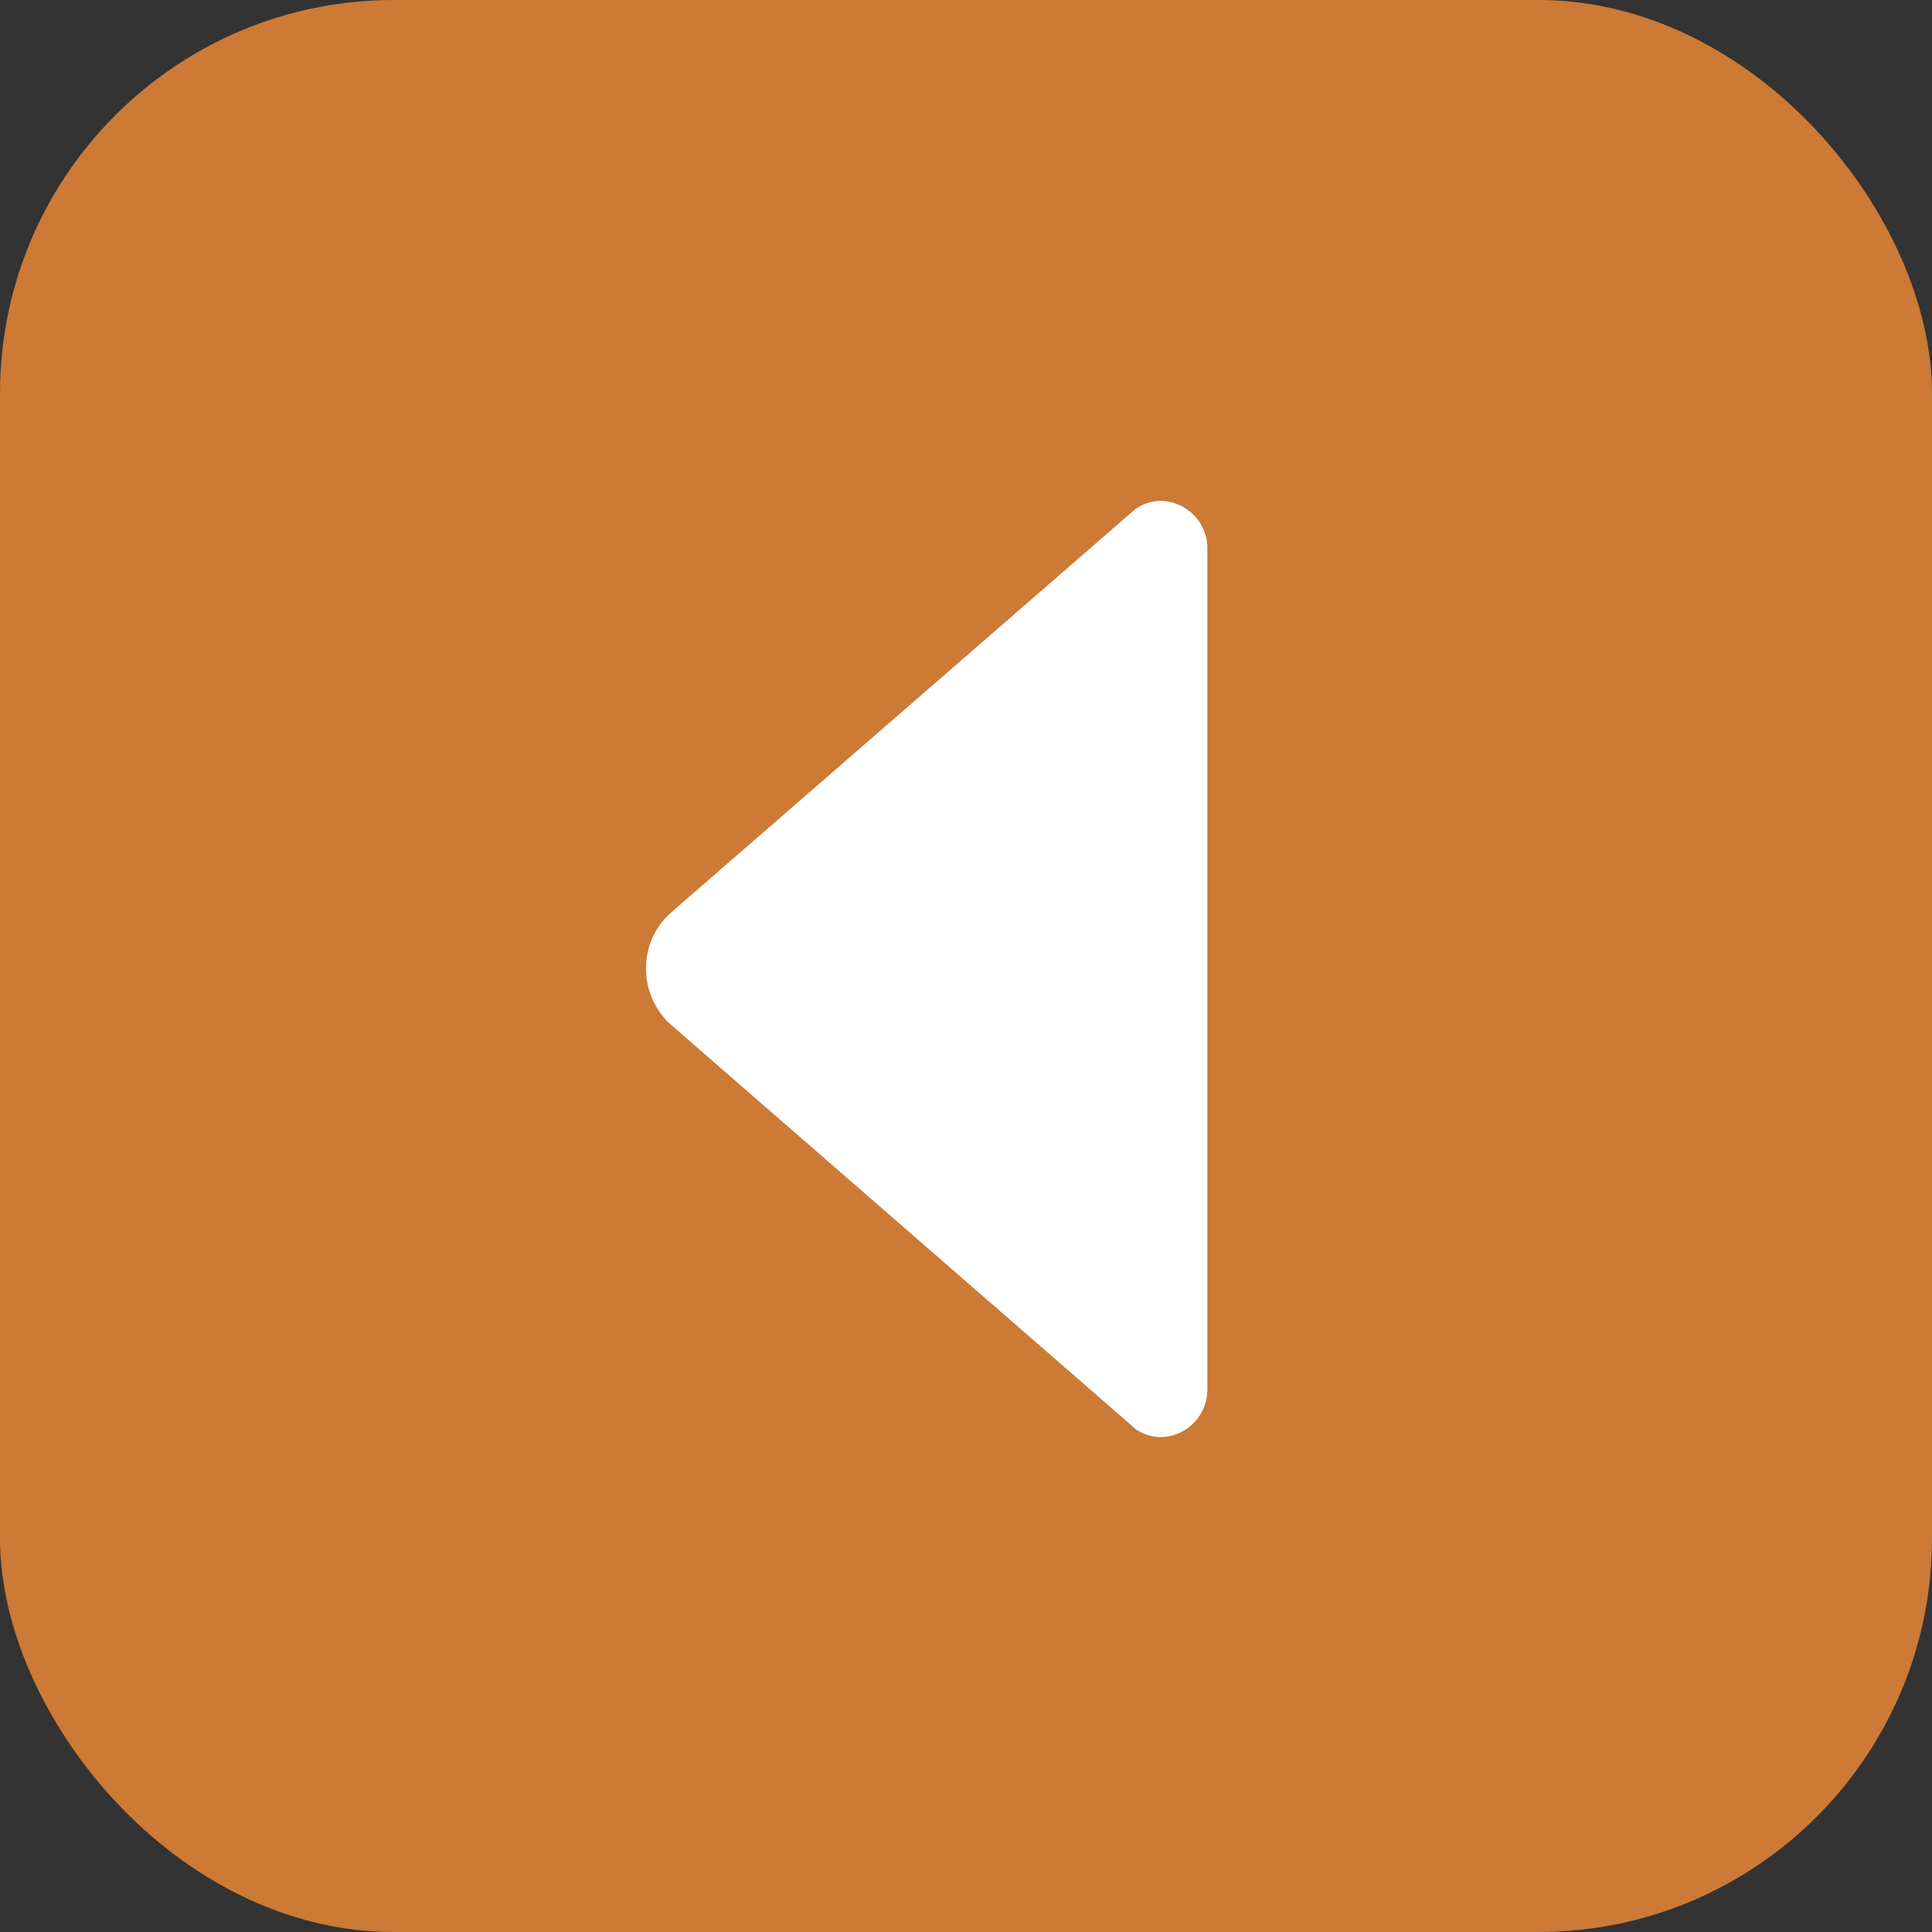 <svg xmlns="http://www.w3.org/2000/svg" width="54" height="54" viewBox="0 0 54 54">
  <rect x="0" y="0" width="54" height="54" fill="#333333" stroke="none"/>
  <g id="Grupo_25" data-name="Grupo 25" transform="translate(-1501)">
    <rect id="Rectángulo_25" data-name="Rectángulo 25" width="54" height="54" rx="11" transform="translate(1501)" fill="#cc7a35"/>
    <path id="Icon_ion-arrow-left-b" data-name="Icon ion-arrow-left-b" d="M24.929,6.987l-.172.147L11.96,18.255a2.069,2.069,0,0,0-.7,1.57,2.1,2.1,0,0,0,.7,1.57L24.733,32.508l.213.188a1.263,1.263,0,0,0,.711.221,1.326,1.326,0,0,0,1.292-1.357V8.107A1.326,1.326,0,0,0,25.657,6.75,1.249,1.249,0,0,0,24.929,6.987Z" transform="translate(1507.797 7.25)" fill="#fff"/>
  </g>
</svg>

